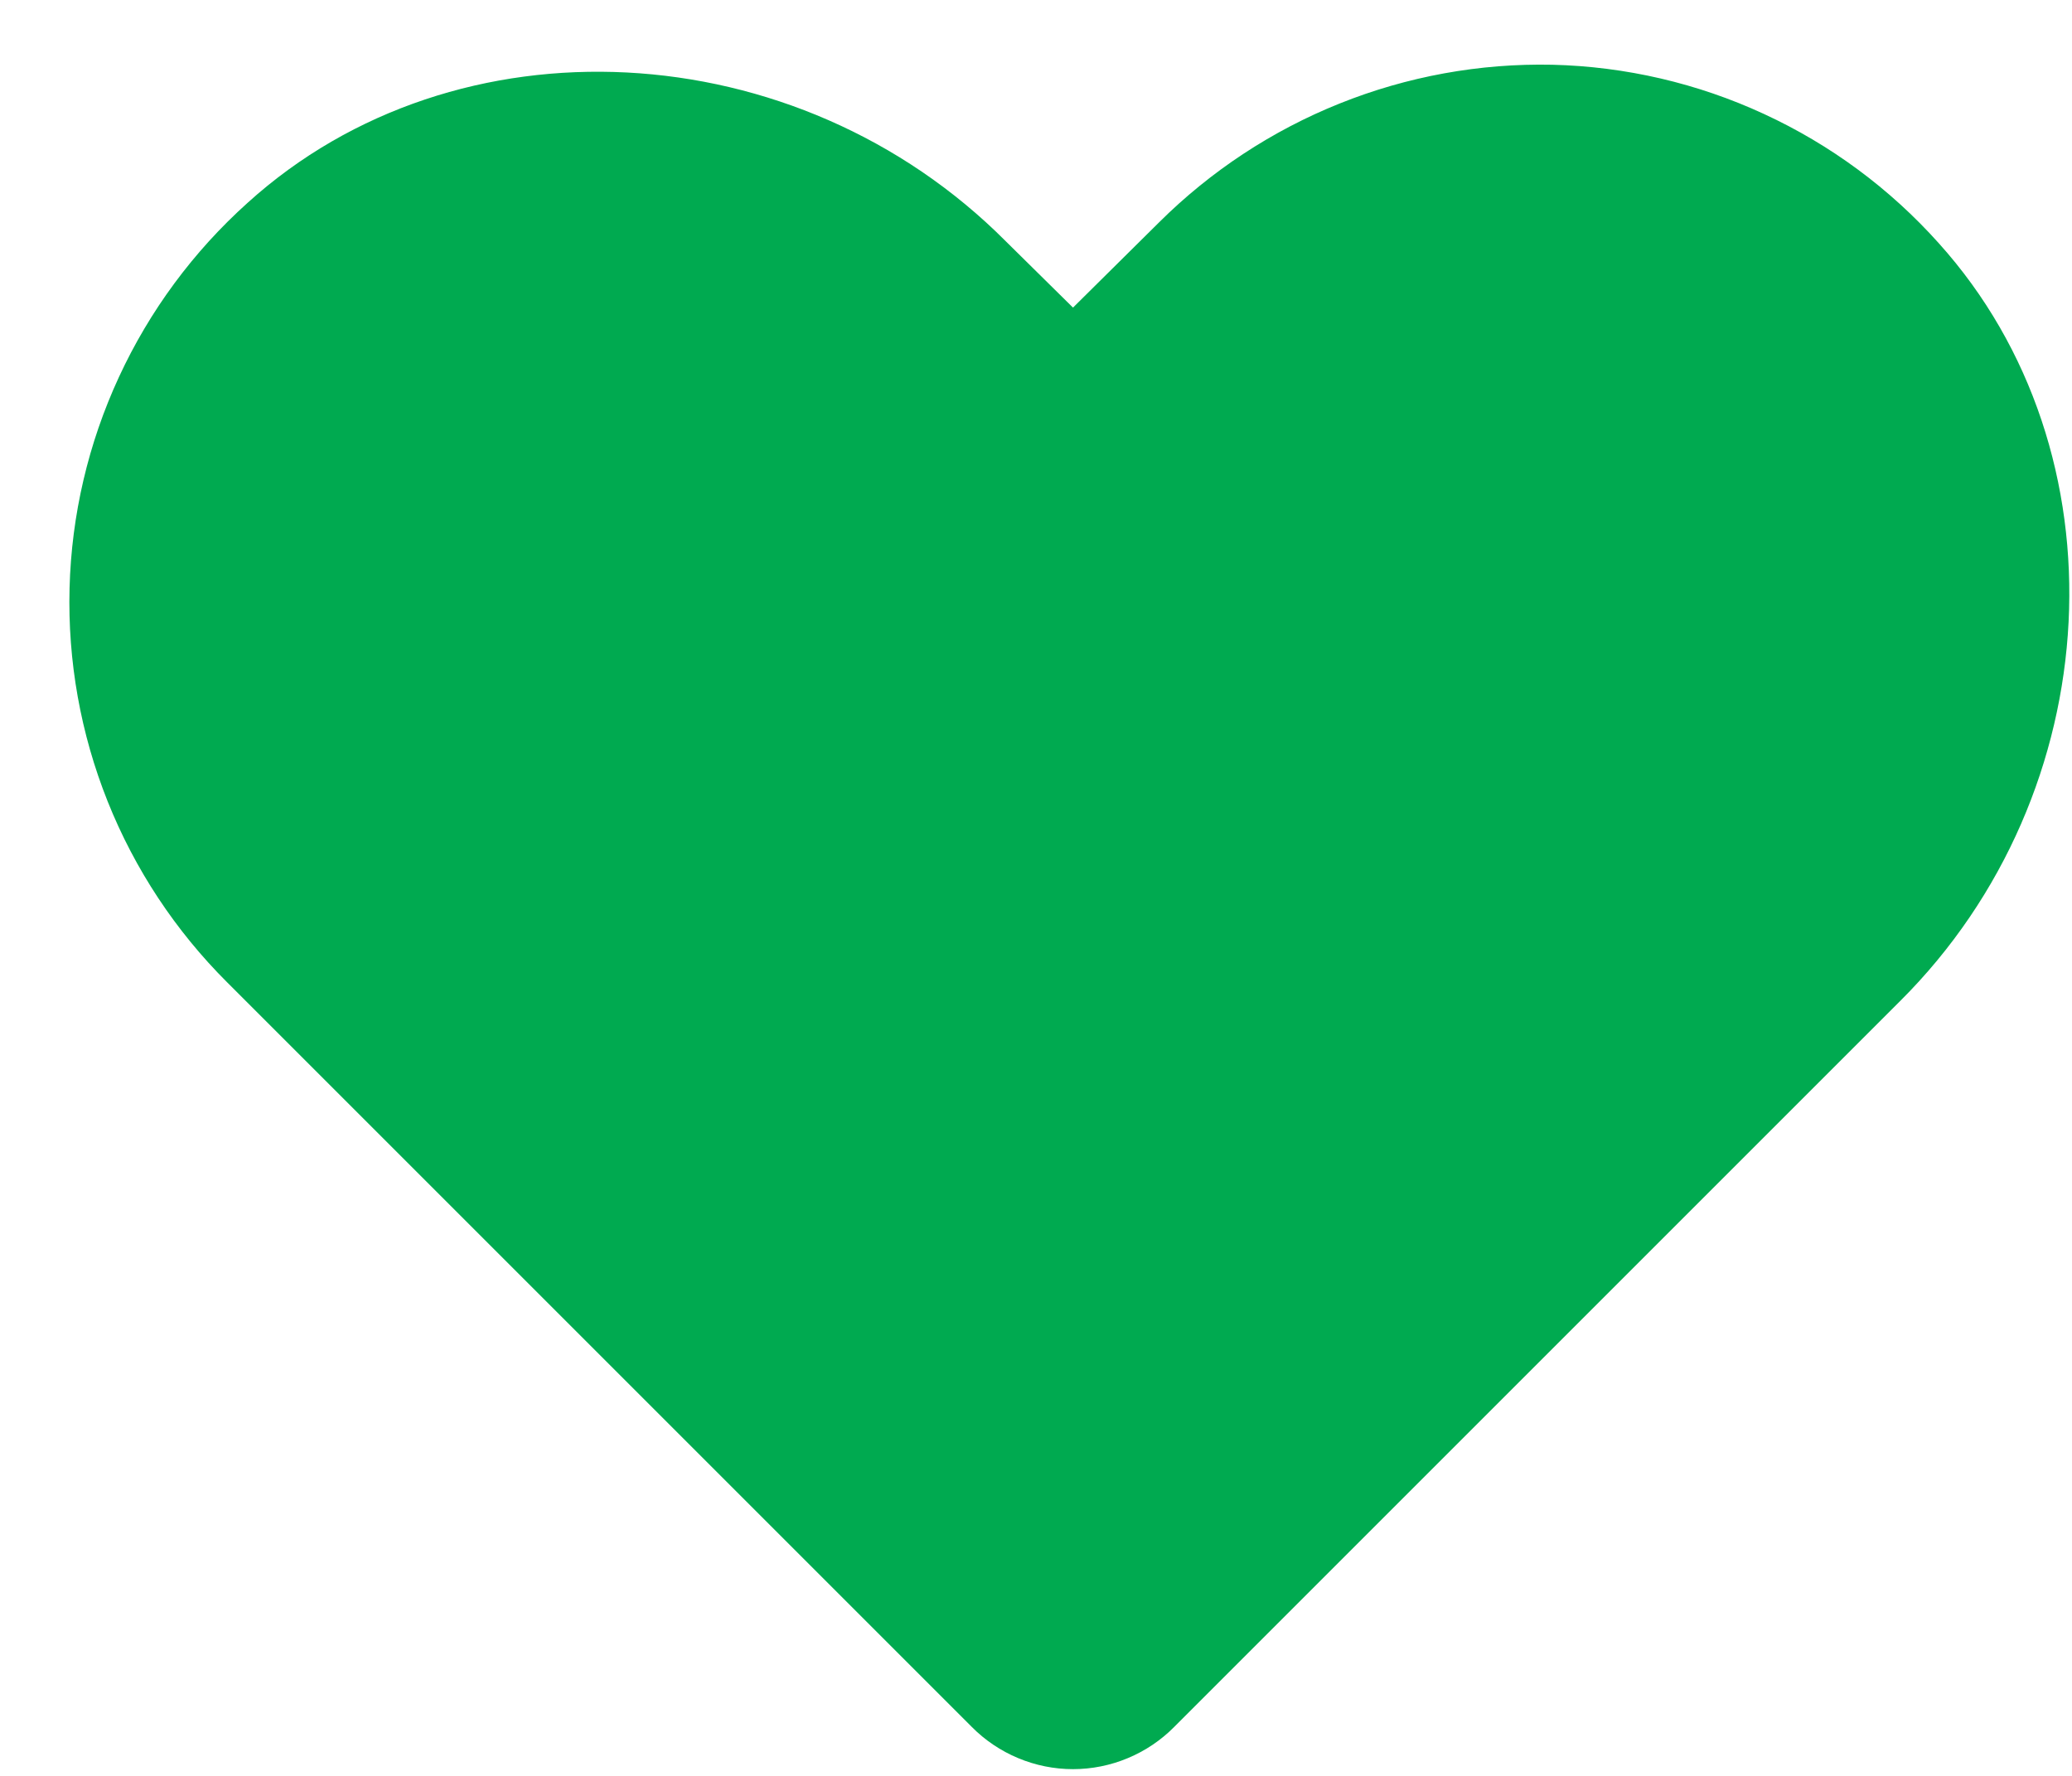 <svg width="28" height="24" viewBox="0 0 28 24" fill="none" xmlns="http://www.w3.org/2000/svg">
<path d="M25.677 13.529L15.868 23.338C15.689 23.519 15.476 23.662 15.241 23.76C15.007 23.858 14.755 23.909 14.5 23.909C14.245 23.909 13.993 23.858 13.759 23.76C13.524 23.662 13.311 23.519 13.132 23.338L3.069 13.275C2.37 12.578 1.821 11.747 1.455 10.831C1.089 9.915 0.914 8.934 0.94 7.947C0.966 6.961 1.193 5.991 1.607 5.096C2.021 4.2 2.613 3.399 3.347 2.74C6.169 0.185 10.77 0.427 13.592 3.261L14.5 4.157L15.662 3.006C16.36 2.312 17.19 1.765 18.103 1.399C19.017 1.032 19.995 0.854 20.979 0.875C21.967 0.899 22.94 1.125 23.837 1.54C24.735 1.954 25.538 2.548 26.198 3.285C28.741 6.106 28.511 10.708 25.677 13.529Z" fill="#00AA50"/>
</svg>
